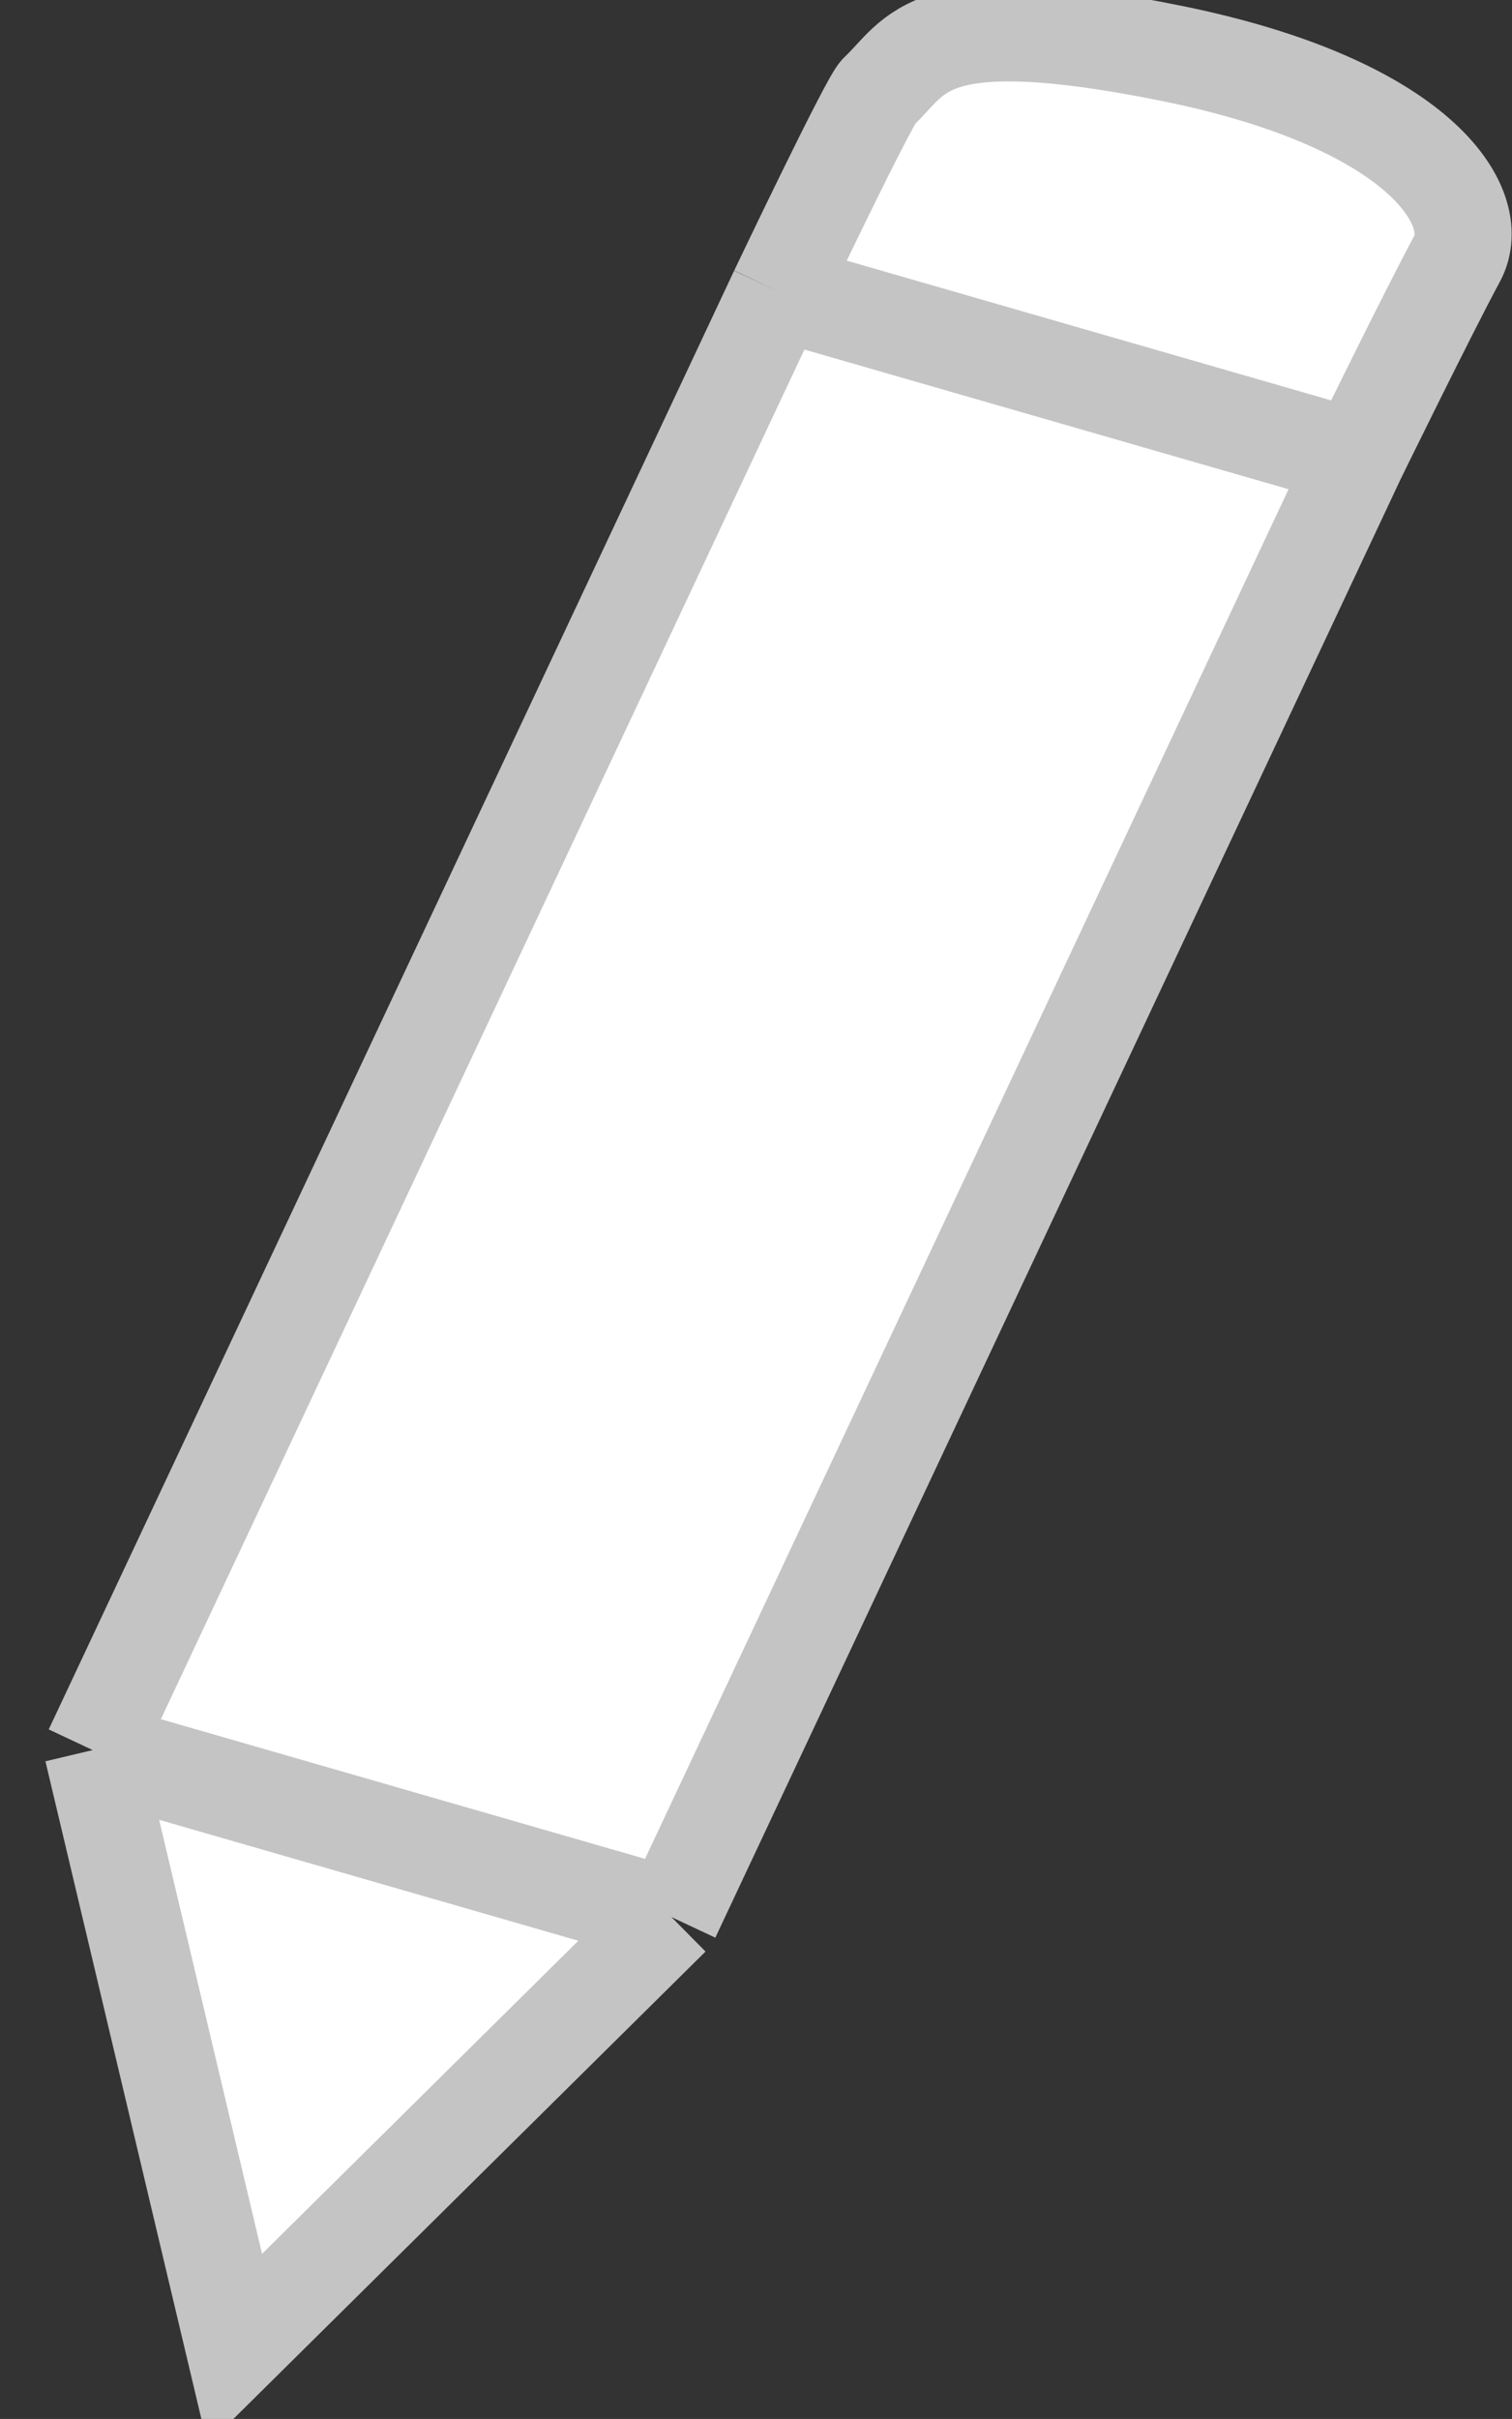 <svg width="6227" height="9958" viewBox="0 0 6227 9958" fill="none" xmlns="http://www.w3.org/2000/svg">
<rect x="0" y="0" width="6227" height="9958" fill="#333333" stroke="none"/>
<g clip-path="url(#clip0)">
<path d="M966.86 9670.96L381.719 7204.5L3204.39 1199.59C3204.39 1199.59 3578.24 414.934 3617.52 378.235C3777.52 228.704 3810.36 14.197 4826.29 220.036C5842.22 425.875 6117.09 850.179 6000.73 1065.44C5884.38 1280.7 5587.6 1886.8 5587.6 1886.8L2764.94 7891.7L966.86 9670.96Z" fill="white"/>
<path d="M381.719 7204.5L966.86 9670.96L2764.94 7891.7M381.719 7204.5L3204.39 1199.59M381.719 7204.5L1573.33 7548.1L2764.94 7891.7M2764.94 7891.7L5587.6 1886.8M5587.6 1886.8L4395.99 1543.19L3204.39 1199.59M5587.6 1886.8C5587.6 1886.8 5884.38 1280.7 6000.73 1065.44C6117.09 850.179 5842.22 425.875 4826.29 220.036C3810.36 14.197 3777.52 228.704 3617.52 378.235C3578.24 414.934 3204.39 1199.59 3204.39 1199.59" stroke="#C4C4C4" stroke-width="400"/>
</g>
<defs>
<clipPath id="clip0">
<rect width="6227" height="9958" fill="white"/>
</clipPath>
</defs>
</svg>
